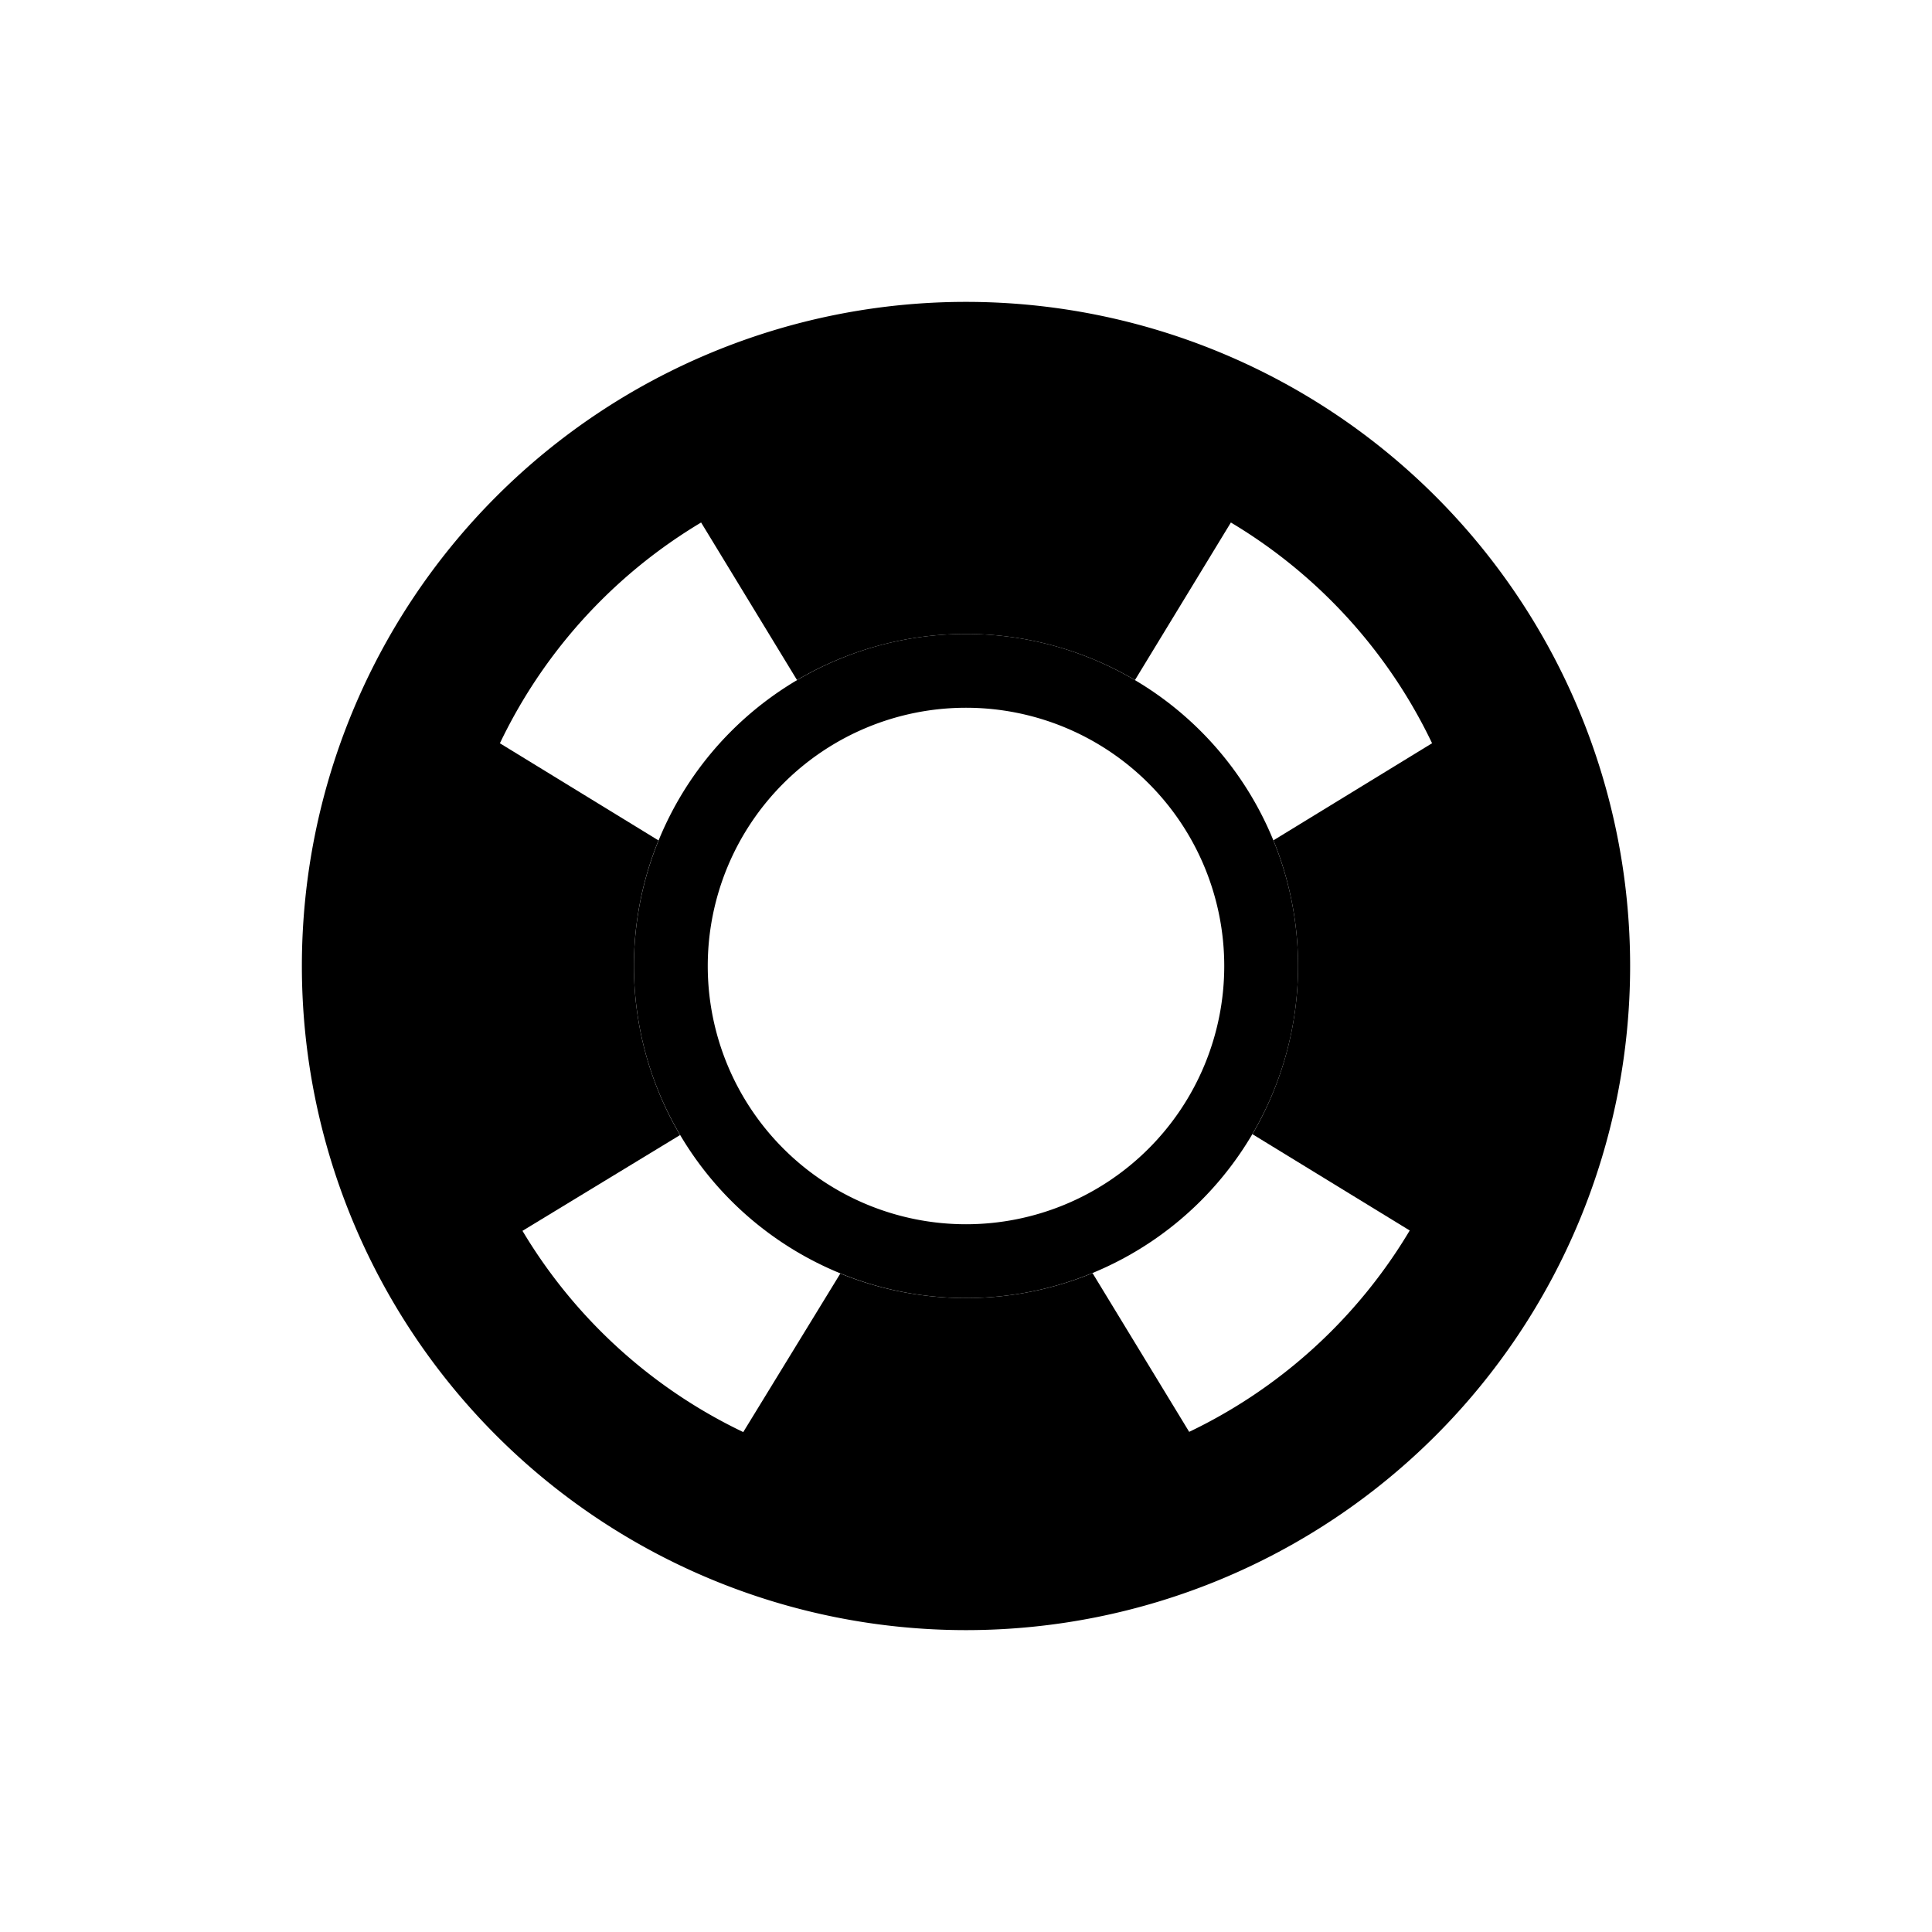 <svg fill="currentColor" xmlns="http://www.w3.org/2000/svg" viewBox="0 0 24 24">
    <g fill-rule="evenodd">
        <path d="M5.227 8.631L8.18 10.44a4.134 4.134 0 00.268 3.66L5.51 15.886a7.578 7.578 0 01-.284-7.256zm2.886-3.12a7.575 7.575 0 017.774 0l-1.788 2.937a4.132 4.132 0 00-4.198 0L8.113 5.511zm7.259 13.26a7.582 7.582 0 01-6.741.002l1.808-2.953a4.14 4.14 0 003.133-.005l1.8 2.957zm3.119-2.886l-2.933-1.796a4.134 4.134 0 00.261-3.65l2.954-1.808a7.578 7.578 0 01-.282 7.254z"/>
        <path d="M12 16.125a4.125 4.125 0 110-8.25 4.125 4.125 0 010 8.25zm0-.917a3.208 3.208 0 100-6.416 3.208 3.208 0 000 6.416z" fill-rule="nonzero"/>
        <path d="M12 20.25a8.25 8.25 0 110-16.5 8.25 8.25 0 010 16.5zm0-1.833a6.417 6.417 0 100-12.834 6.417 6.417 0 000 12.834z" fill-rule="nonzero"/>
    </g>
</svg>
